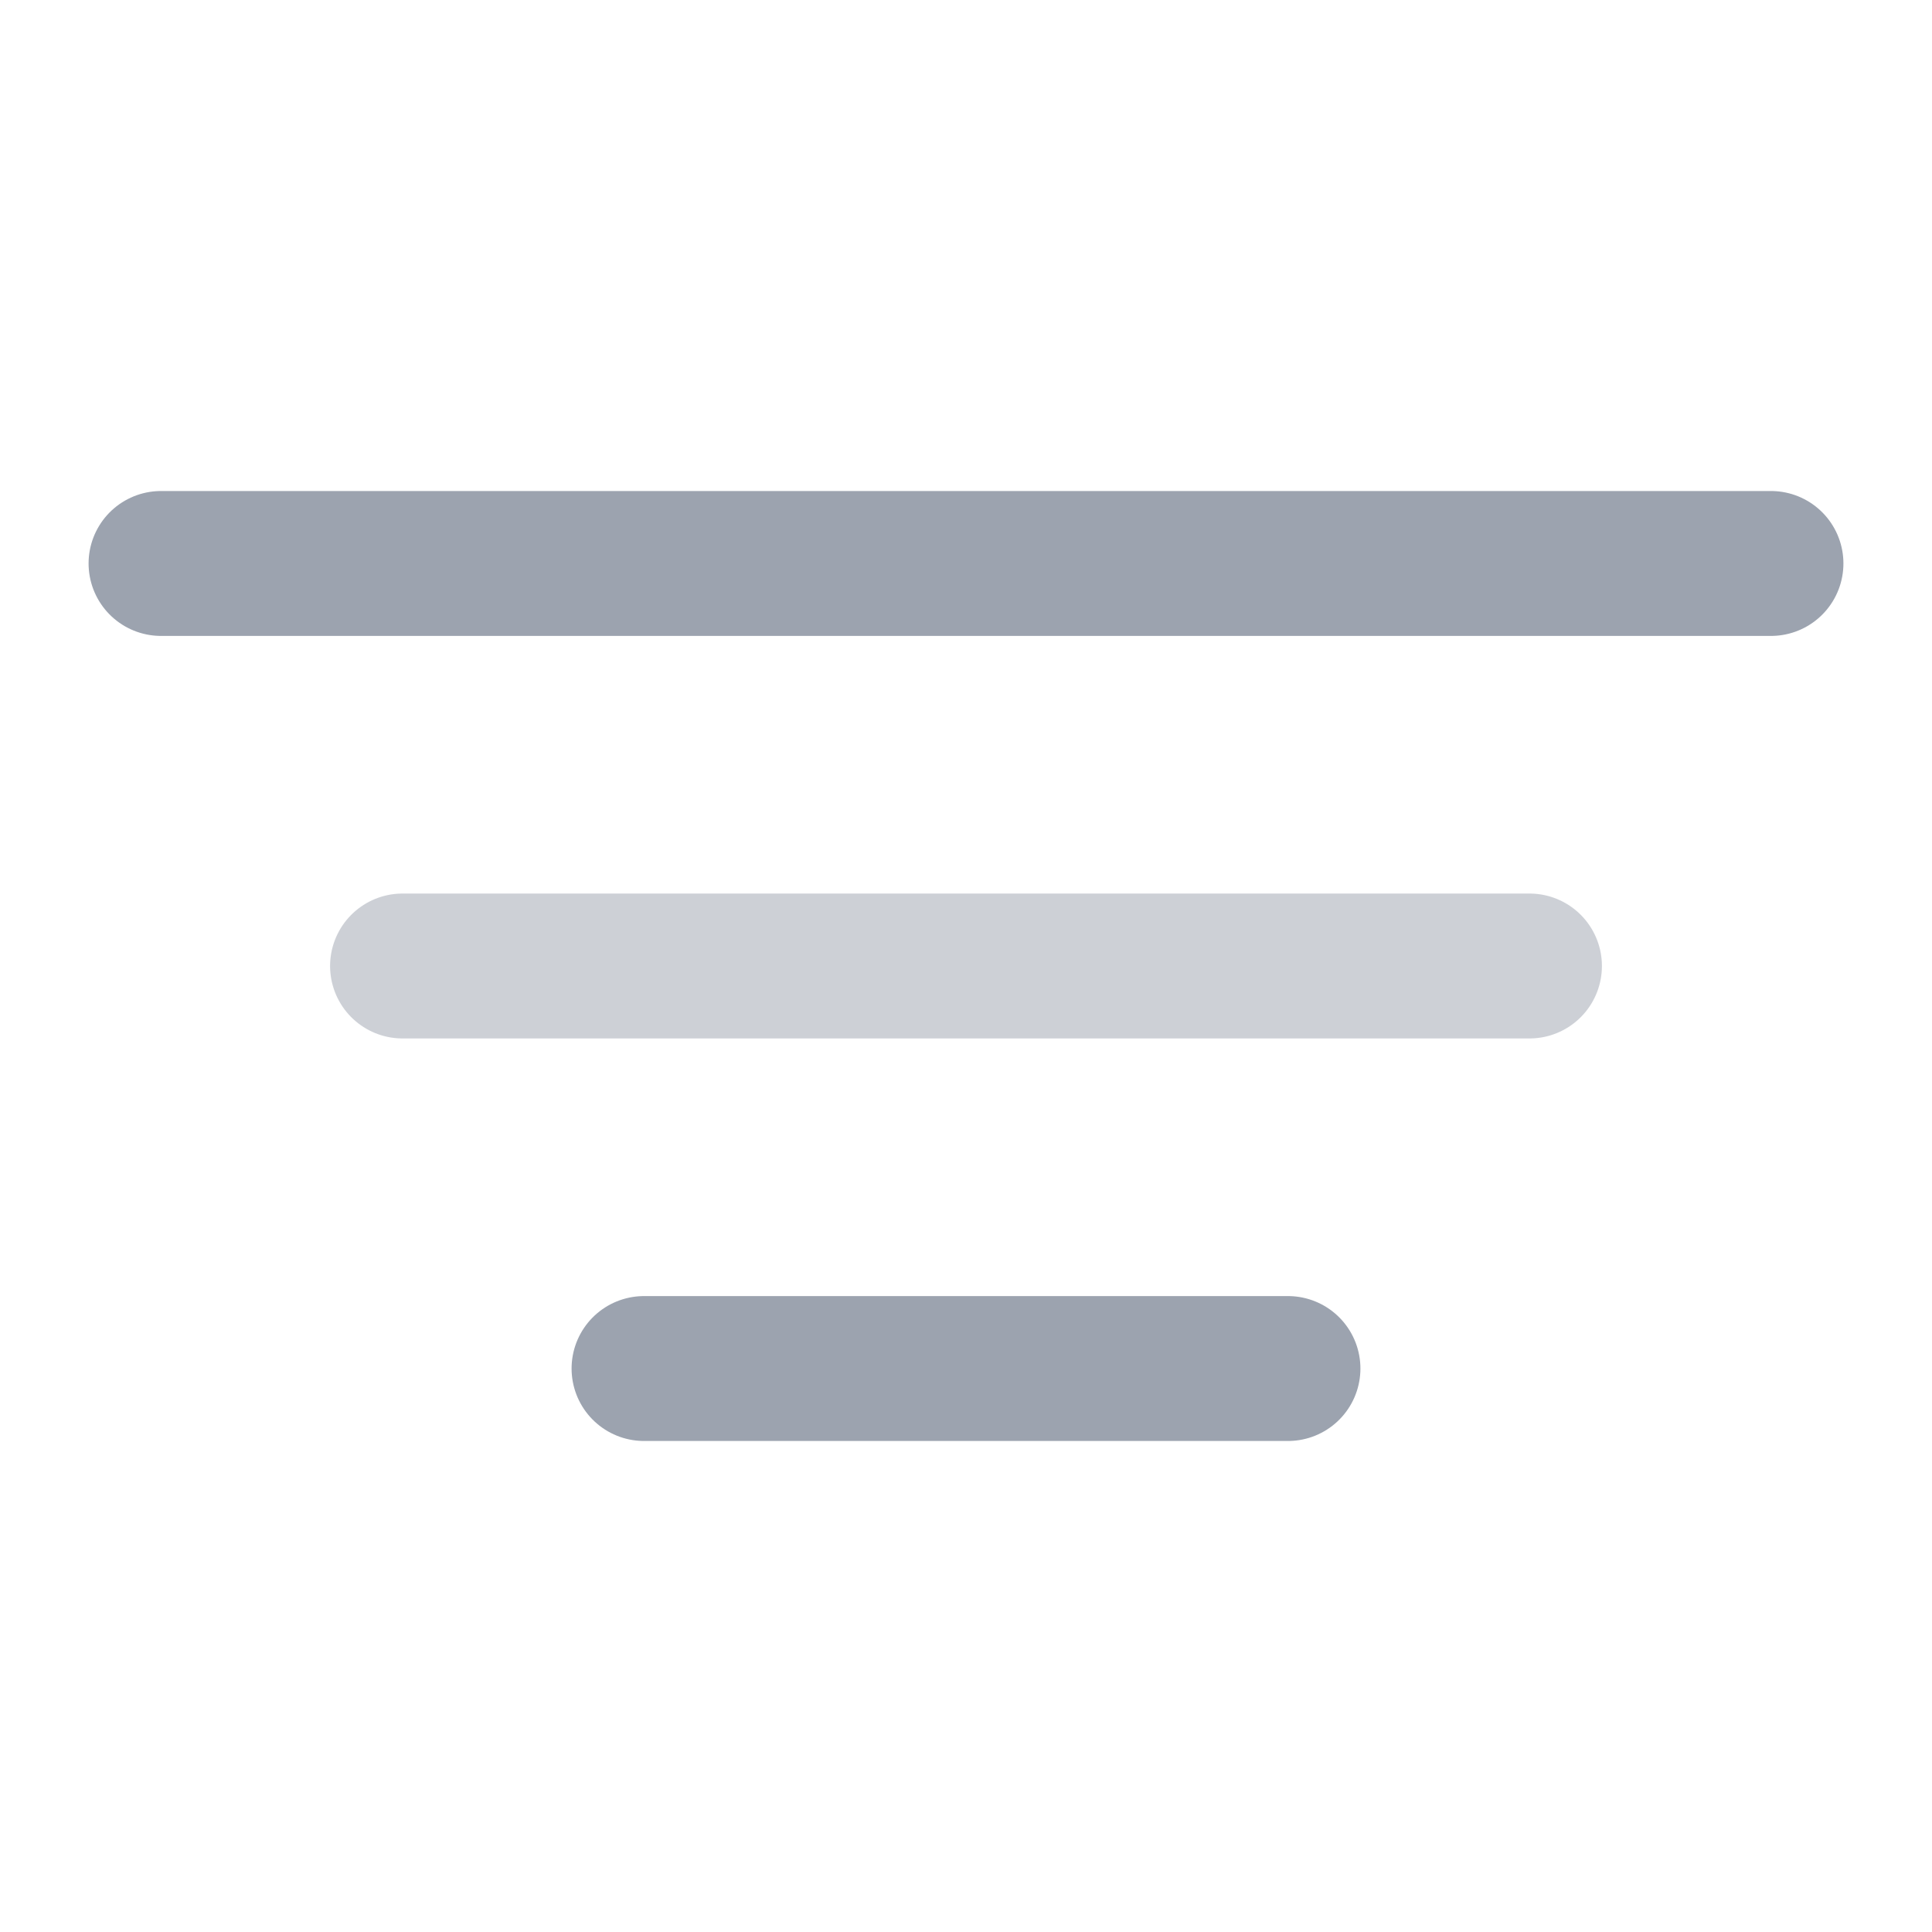 <svg width="20" height="20" viewBox="0 0 20 20" fill="none" xmlns="http://www.w3.org/2000/svg">
<path d="M18.333 5.833L1.667 5.833" stroke="#9CA3AF" stroke-width="1.5" stroke-linecap="round"/>
<path opacity="0.5" d="M15.833 10L4.167 10" stroke="#9CA3AF" stroke-width="1.5" stroke-linecap="round"/>
<path d="M13.333 14.167L6.667 14.167" stroke="#9CA3AF" stroke-width="1.5" stroke-linecap="round"/>
</svg>
